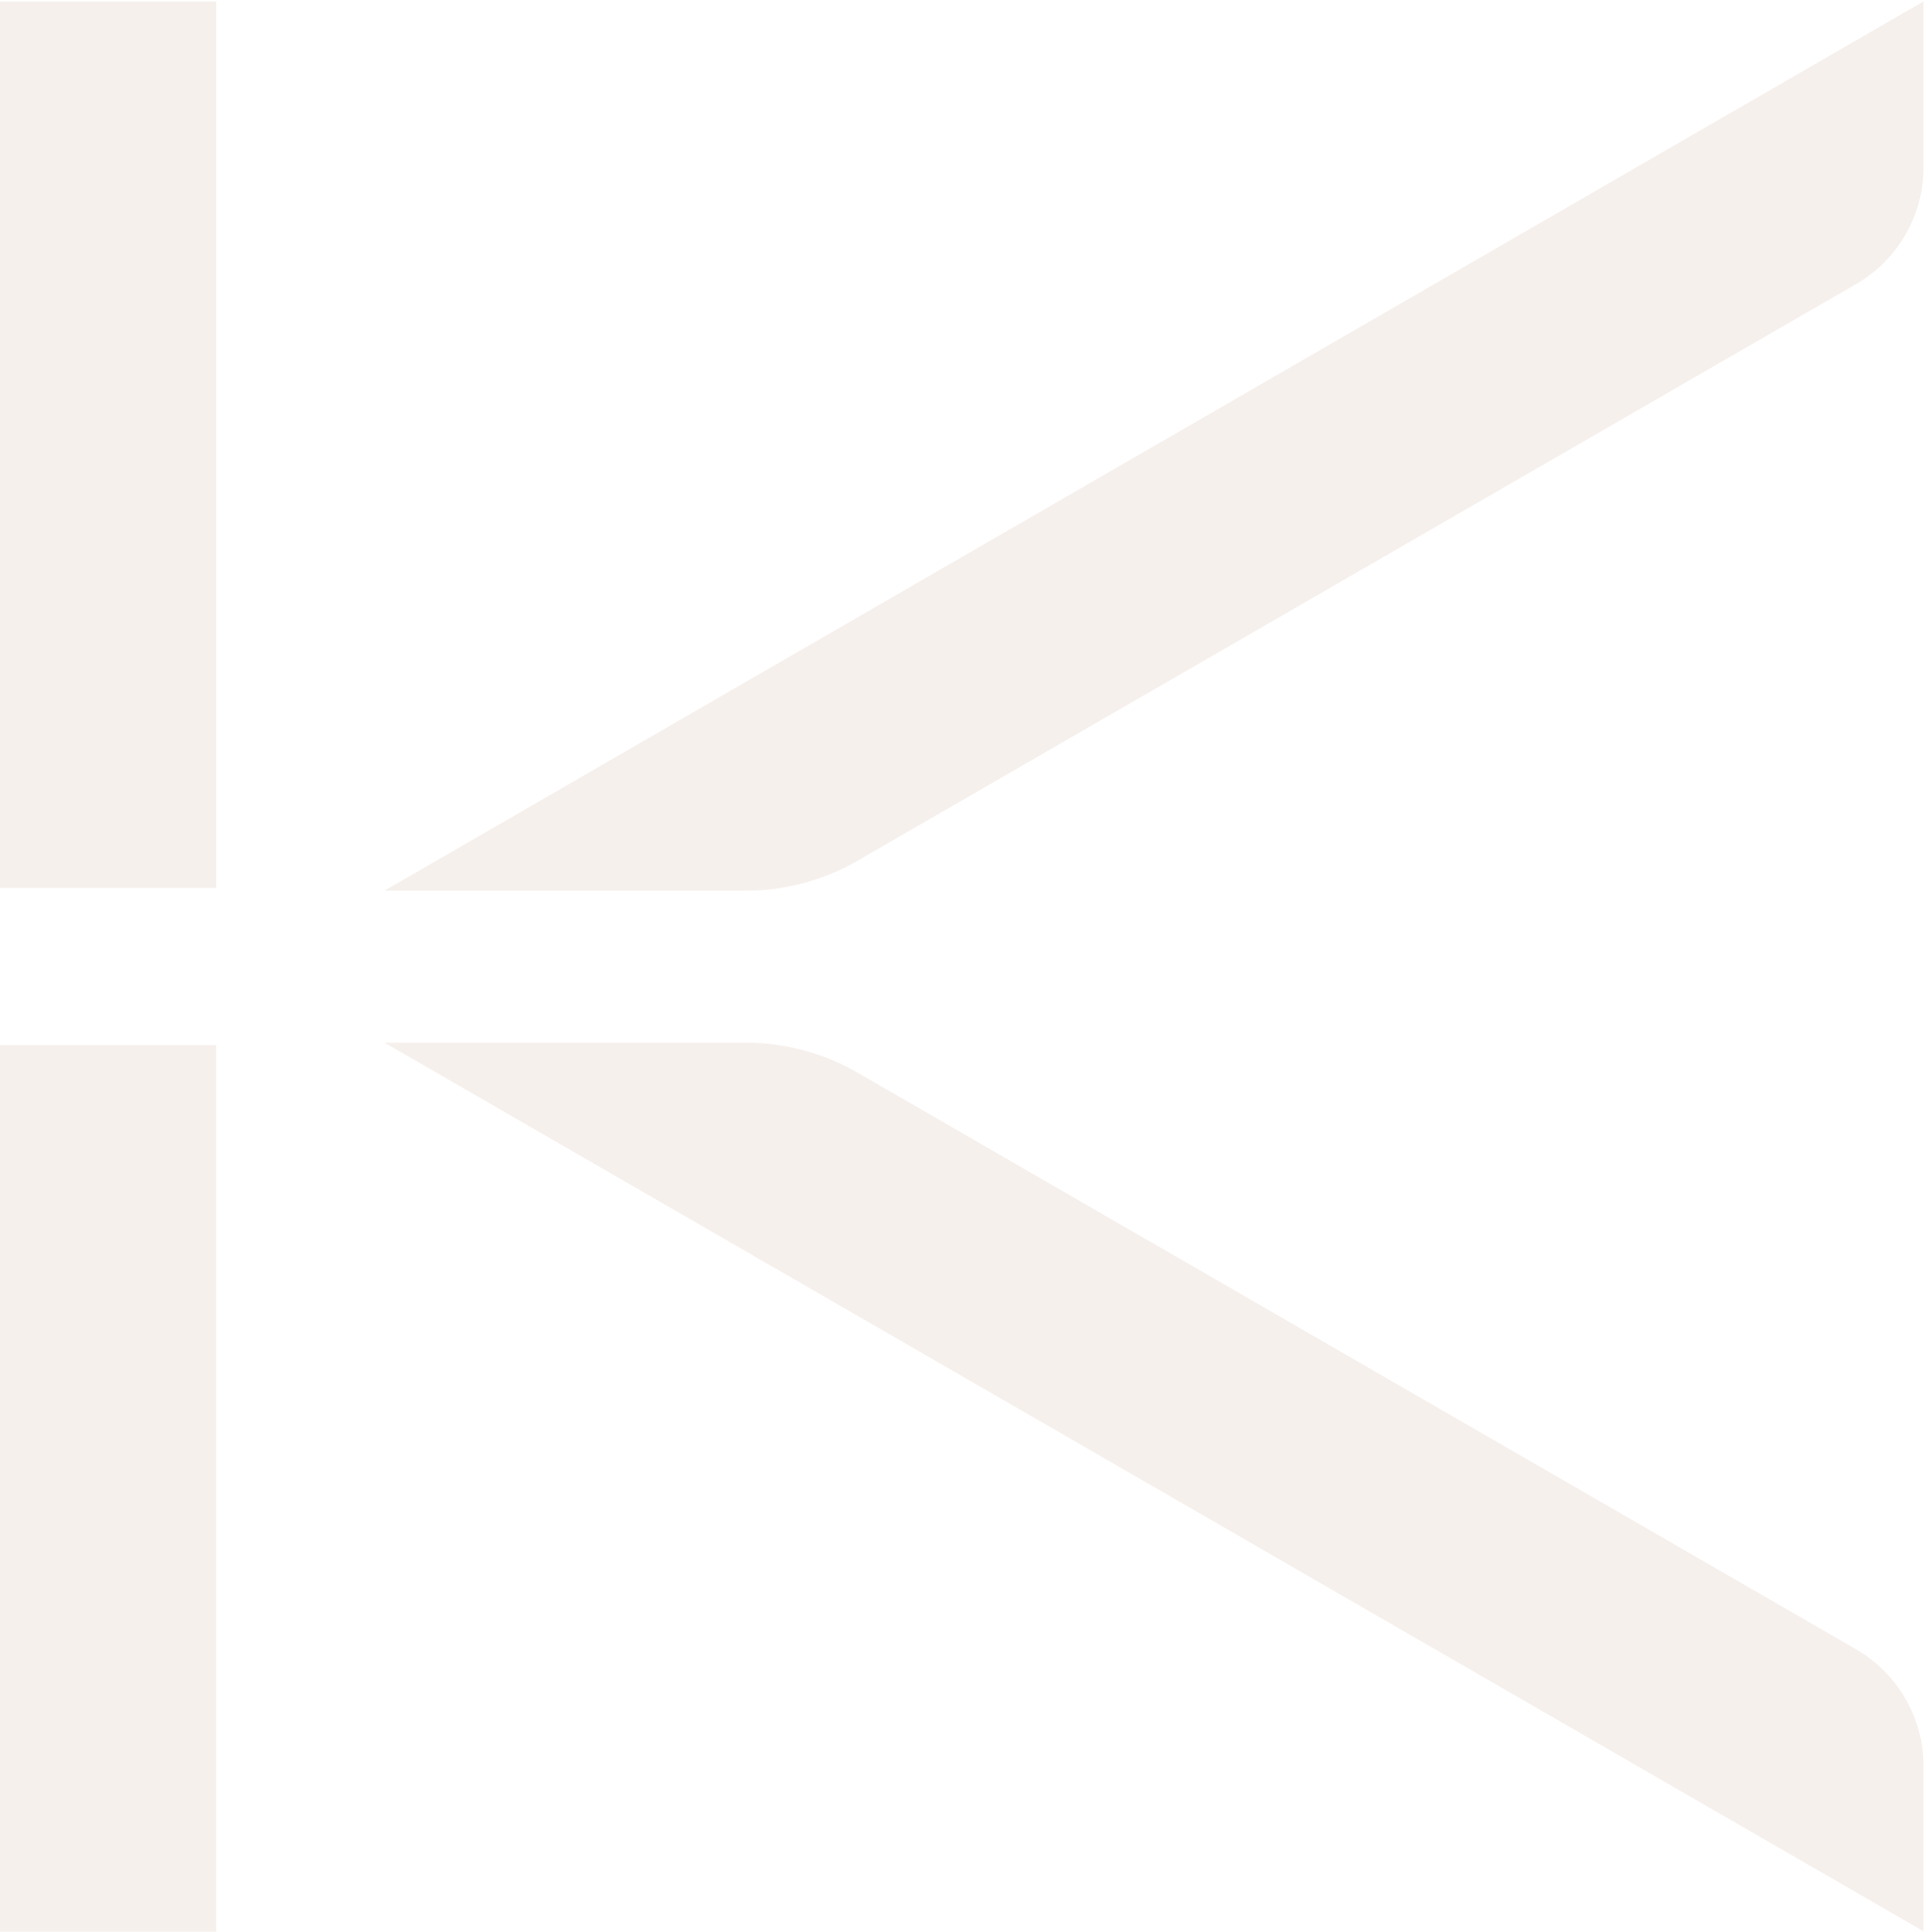 <svg width="1004" height="1008" viewBox="0 0 1004 1008" fill="none" xmlns="http://www.w3.org/2000/svg">
<path d="M200.659 544.032H390.15C408.922 544.032 429.642 549.345 446.82 559.262L968.541 860.5C990.323 873.074 1003.78 896.45 1003.78 921.421V1007.67L200.659 544.032Z" fill="#EADAD3" fill-opacity="0.4"/>
<path d="M200.659 464.7H390.15C408.922 464.7 429.642 459.387 446.82 449.47L968.541 148.232C990.323 135.658 1003.78 112.281 1003.78 87.311V0.712L200.659 464.7Z" fill="#EADAD3" fill-opacity="0.4"/>
<path d="M112.82 0.712H-3V463.283H112.82V0.712Z" fill="#EADAD3" fill-opacity="0.4"/>
<path d="M112.82 545.277H-3V1007.85H112.82V545.277Z" fill="#EADAD3" fill-opacity="0.4"/>
</svg>

